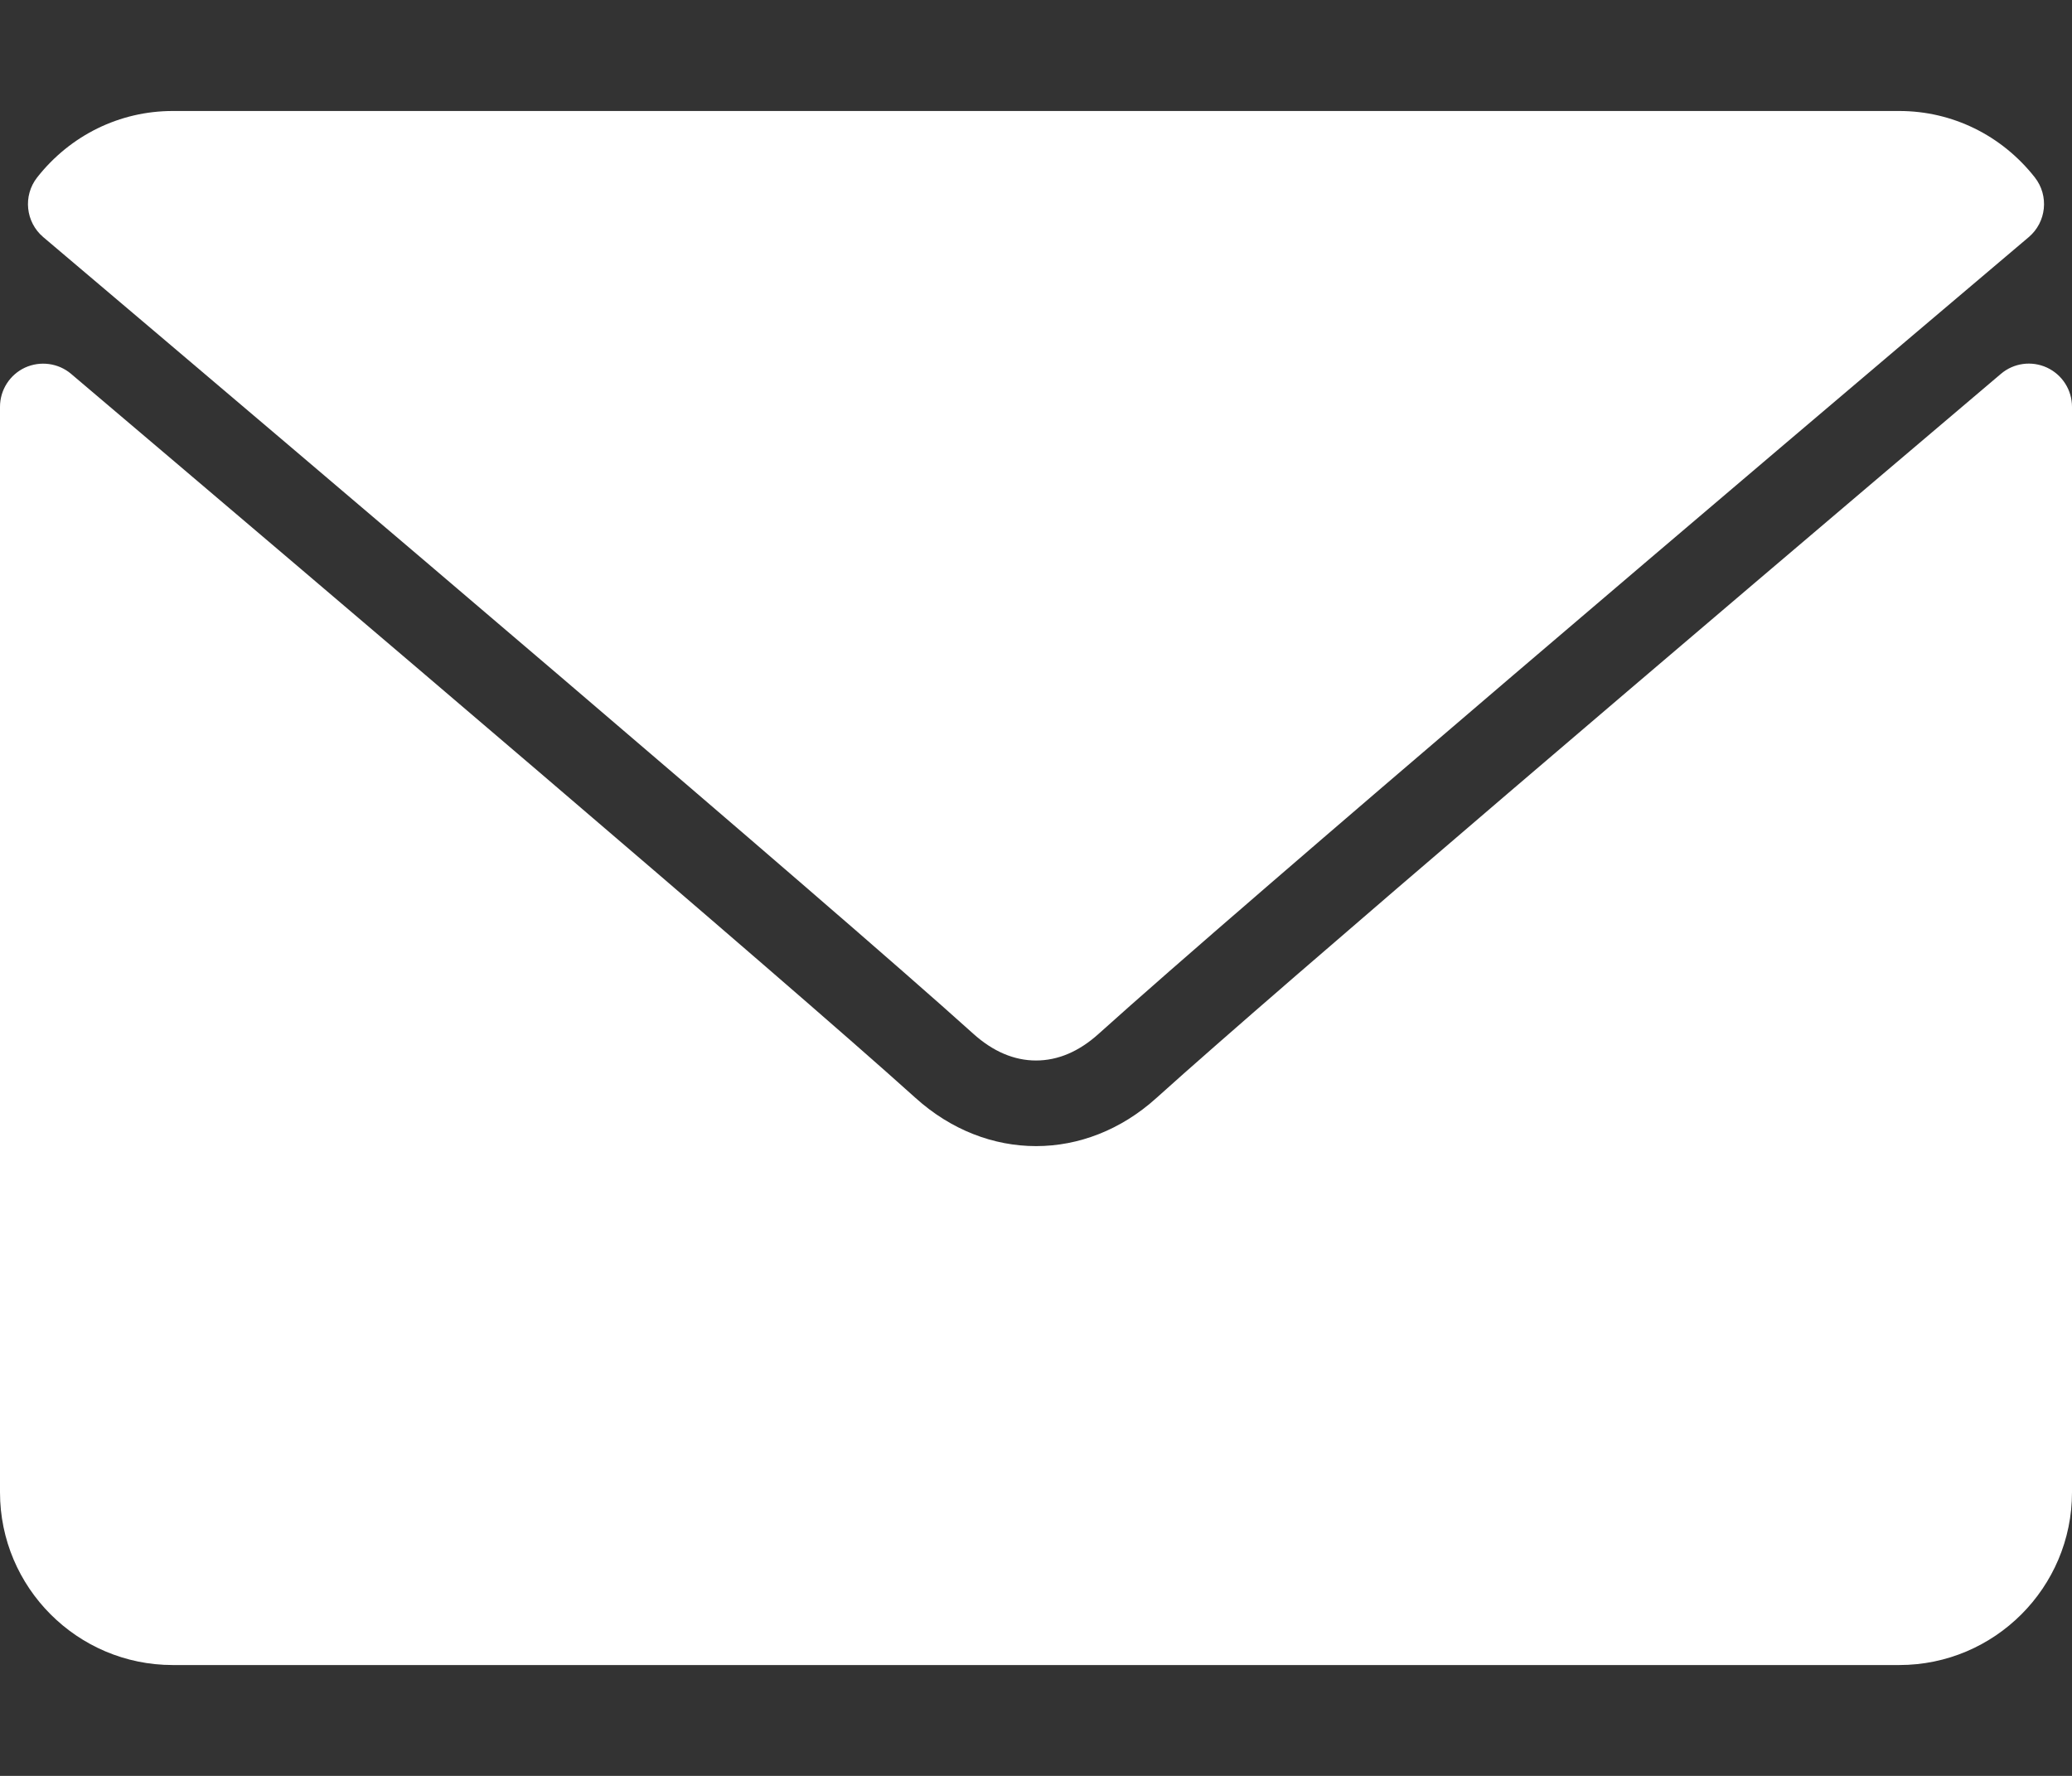 <svg width="14" height="12" viewBox="0 0 14 12" fill="none" xmlns="http://www.w3.org/2000/svg">
<rect x="0" y="0" width="14" height="12" fill="#333333" stroke="none"/>
<path d="M0.292 1.602C2.214 3.229 5.585 6.092 6.576 6.985C6.709 7.105 6.852 7.166 7 7.166C7.148 7.166 7.29 7.106 7.423 6.986C8.415 6.092 11.786 3.229 13.708 1.602C13.827 1.501 13.846 1.323 13.749 1.199C13.525 0.914 13.191 0.75 12.833 0.75H1.167C0.809 0.75 0.475 0.914 0.251 1.199C0.154 1.323 0.173 1.501 0.292 1.602Z" fill="white"/>
<path d="M13.831 2.484C13.727 2.436 13.606 2.453 13.52 2.526C11.389 4.333 8.669 6.648 7.814 7.419C7.334 7.853 6.667 7.853 6.186 7.419C5.274 6.597 2.22 4.001 0.48 2.526C0.394 2.453 0.272 2.437 0.169 2.484C0.066 2.532 0 2.635 0 2.749V10.084C0 10.727 0.523 11.251 1.167 11.251H12.833C13.477 11.251 14 10.727 14 10.084V2.749C14 2.635 13.934 2.532 13.831 2.484Z" fill="white"/>
</svg>
